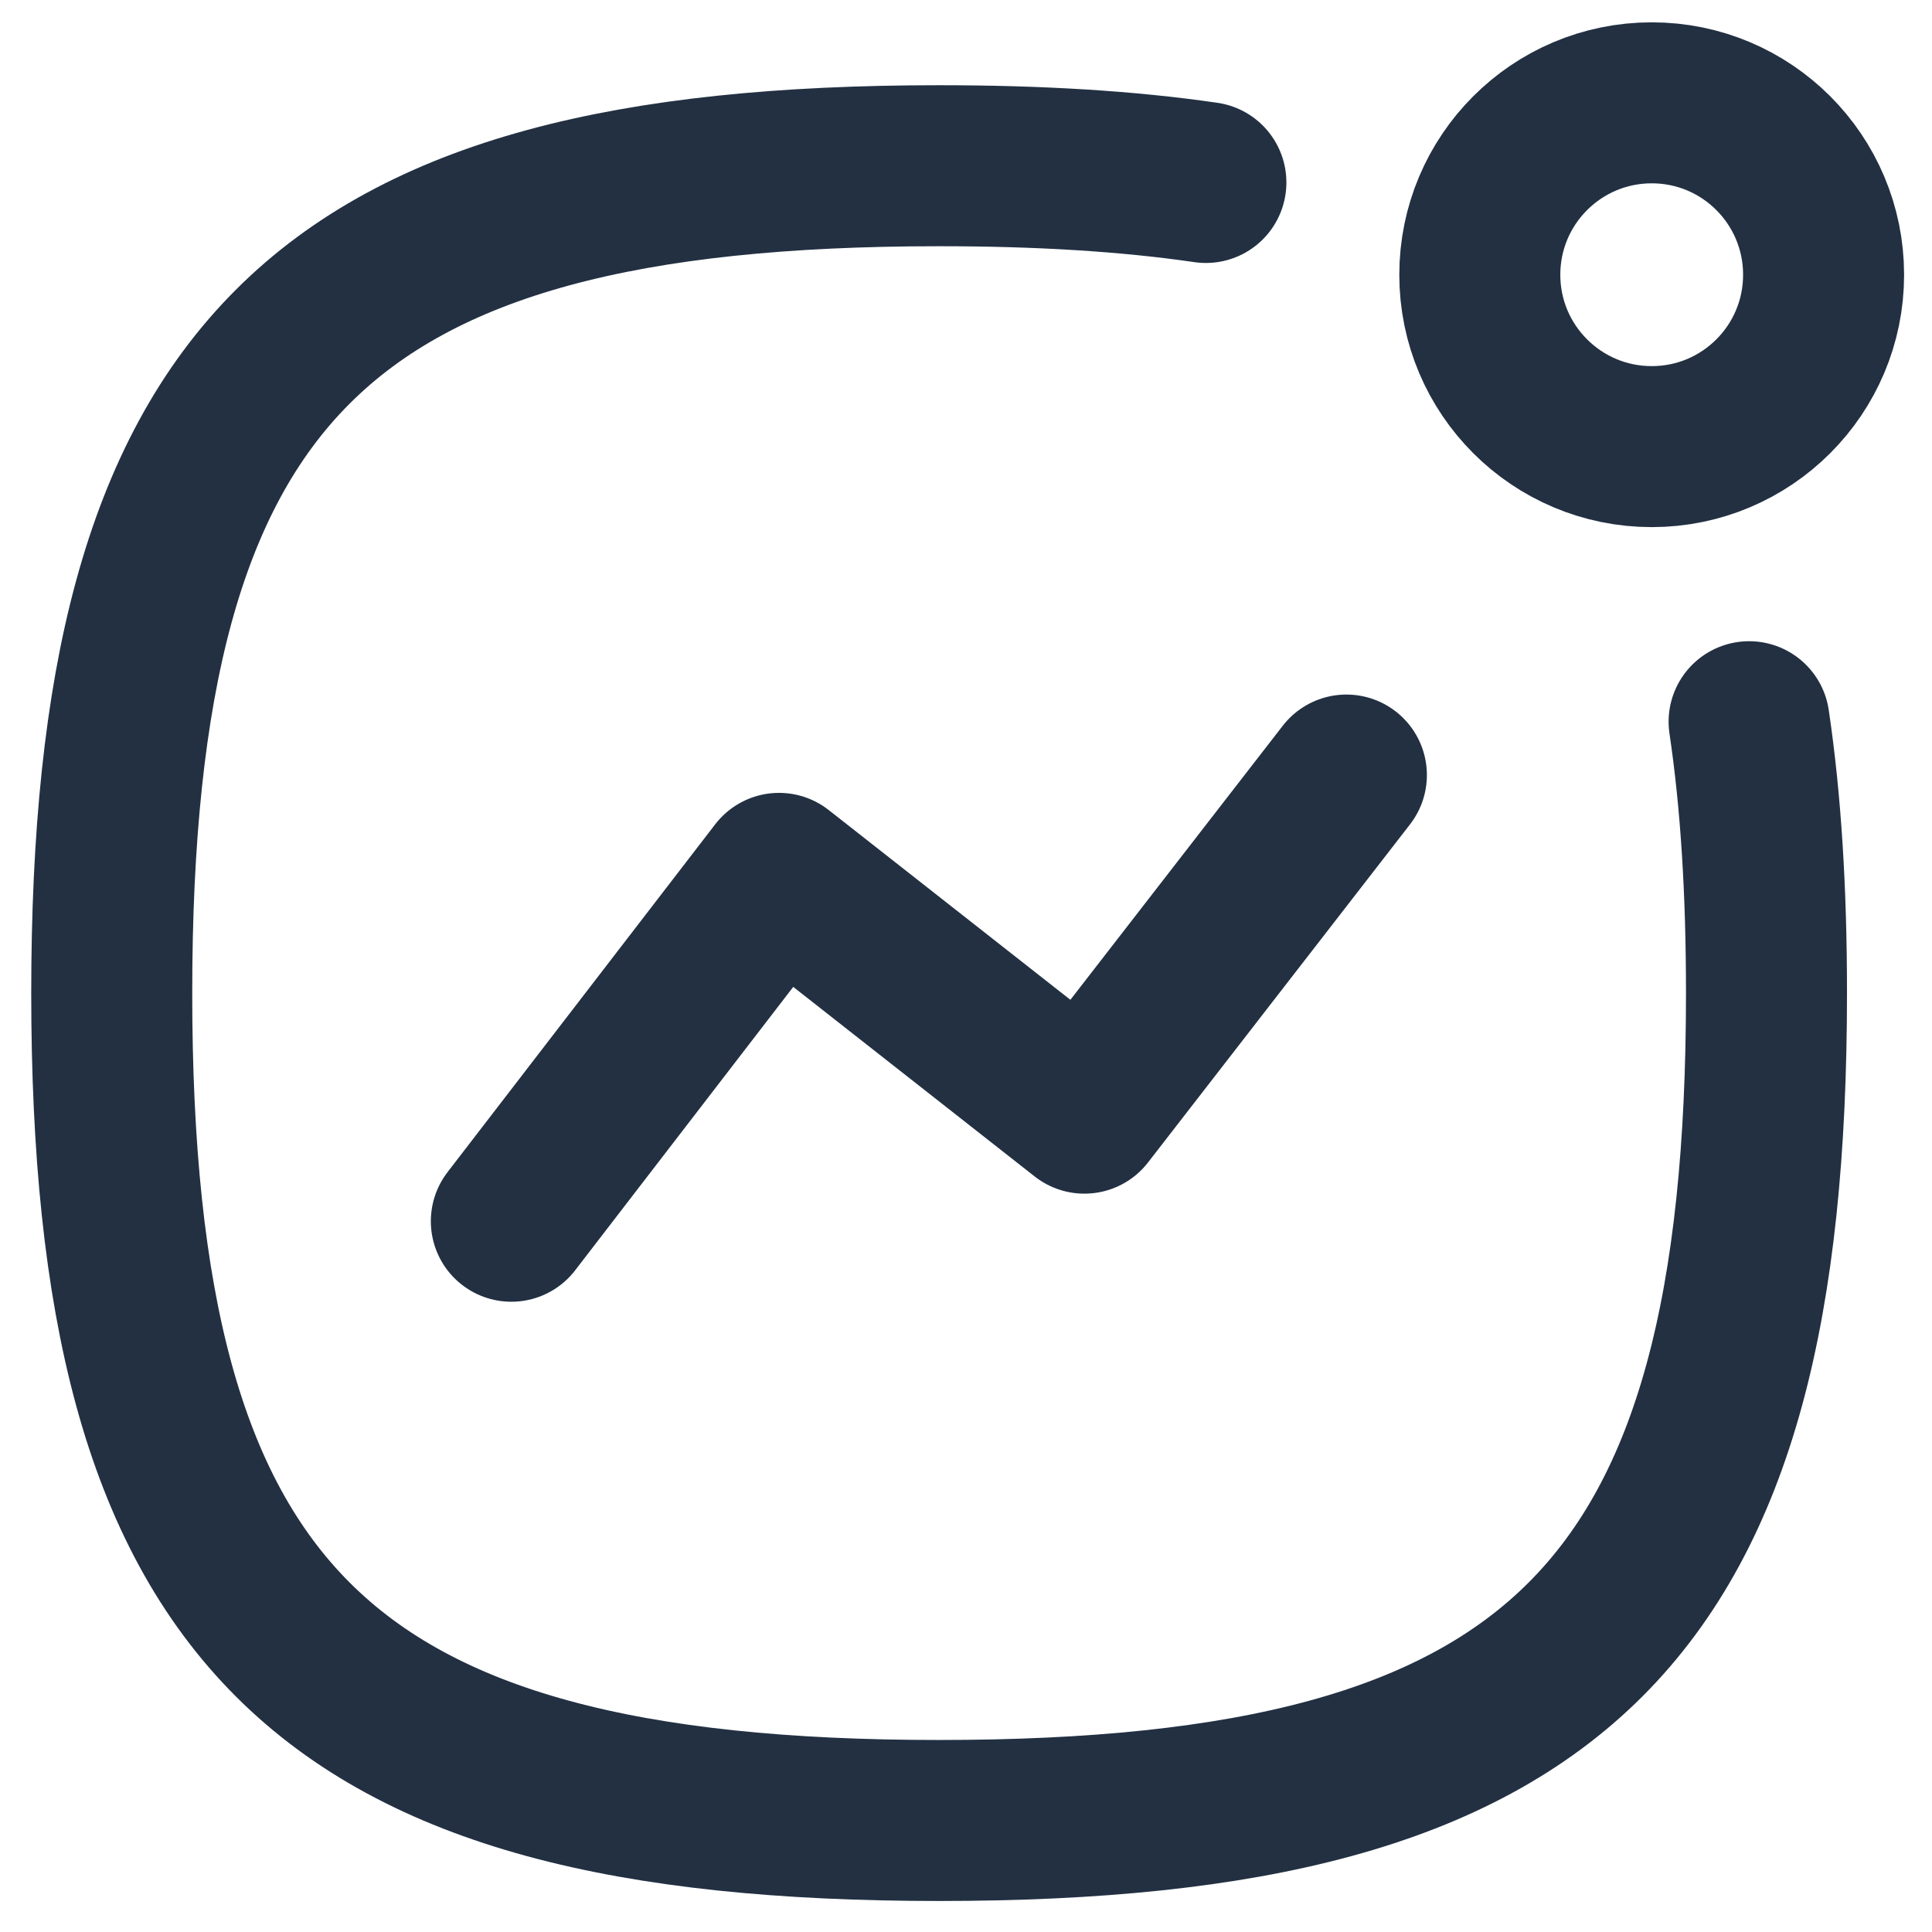 <svg width="18" height="18" viewBox="0 0 18 18" fill="none" xmlns="http://www.w3.org/2000/svg">
<path d="M4.764 11.378L7.258 8.137L10.103 10.371L12.544 7.221" stroke="#223042" stroke-width="1.5" stroke-linecap="round" stroke-linejoin="round"/>
<path fill-rule="evenodd" clip-rule="evenodd" d="M15.389 0.958C16.274 0.958 16.99 1.675 16.99 2.56C16.99 3.444 16.274 4.161 15.389 4.161C14.504 4.161 13.787 3.444 13.787 2.56C13.787 1.675 14.504 0.958 15.389 0.958Z" stroke="#223042" stroke-width="1.5" stroke-linecap="round" stroke-linejoin="round"/>
<path d="M16.296 6.724C16.407 7.47 16.458 8.31 16.458 9.252C16.458 15.034 14.531 16.961 8.749 16.961C2.969 16.961 1.041 15.034 1.041 9.252C1.041 3.471 2.969 1.544 8.749 1.544C9.674 1.544 10.5 1.593 11.235 1.7" stroke="#223042" stroke-width="1.5" stroke-linecap="round" stroke-linejoin="round"/>
</svg>
